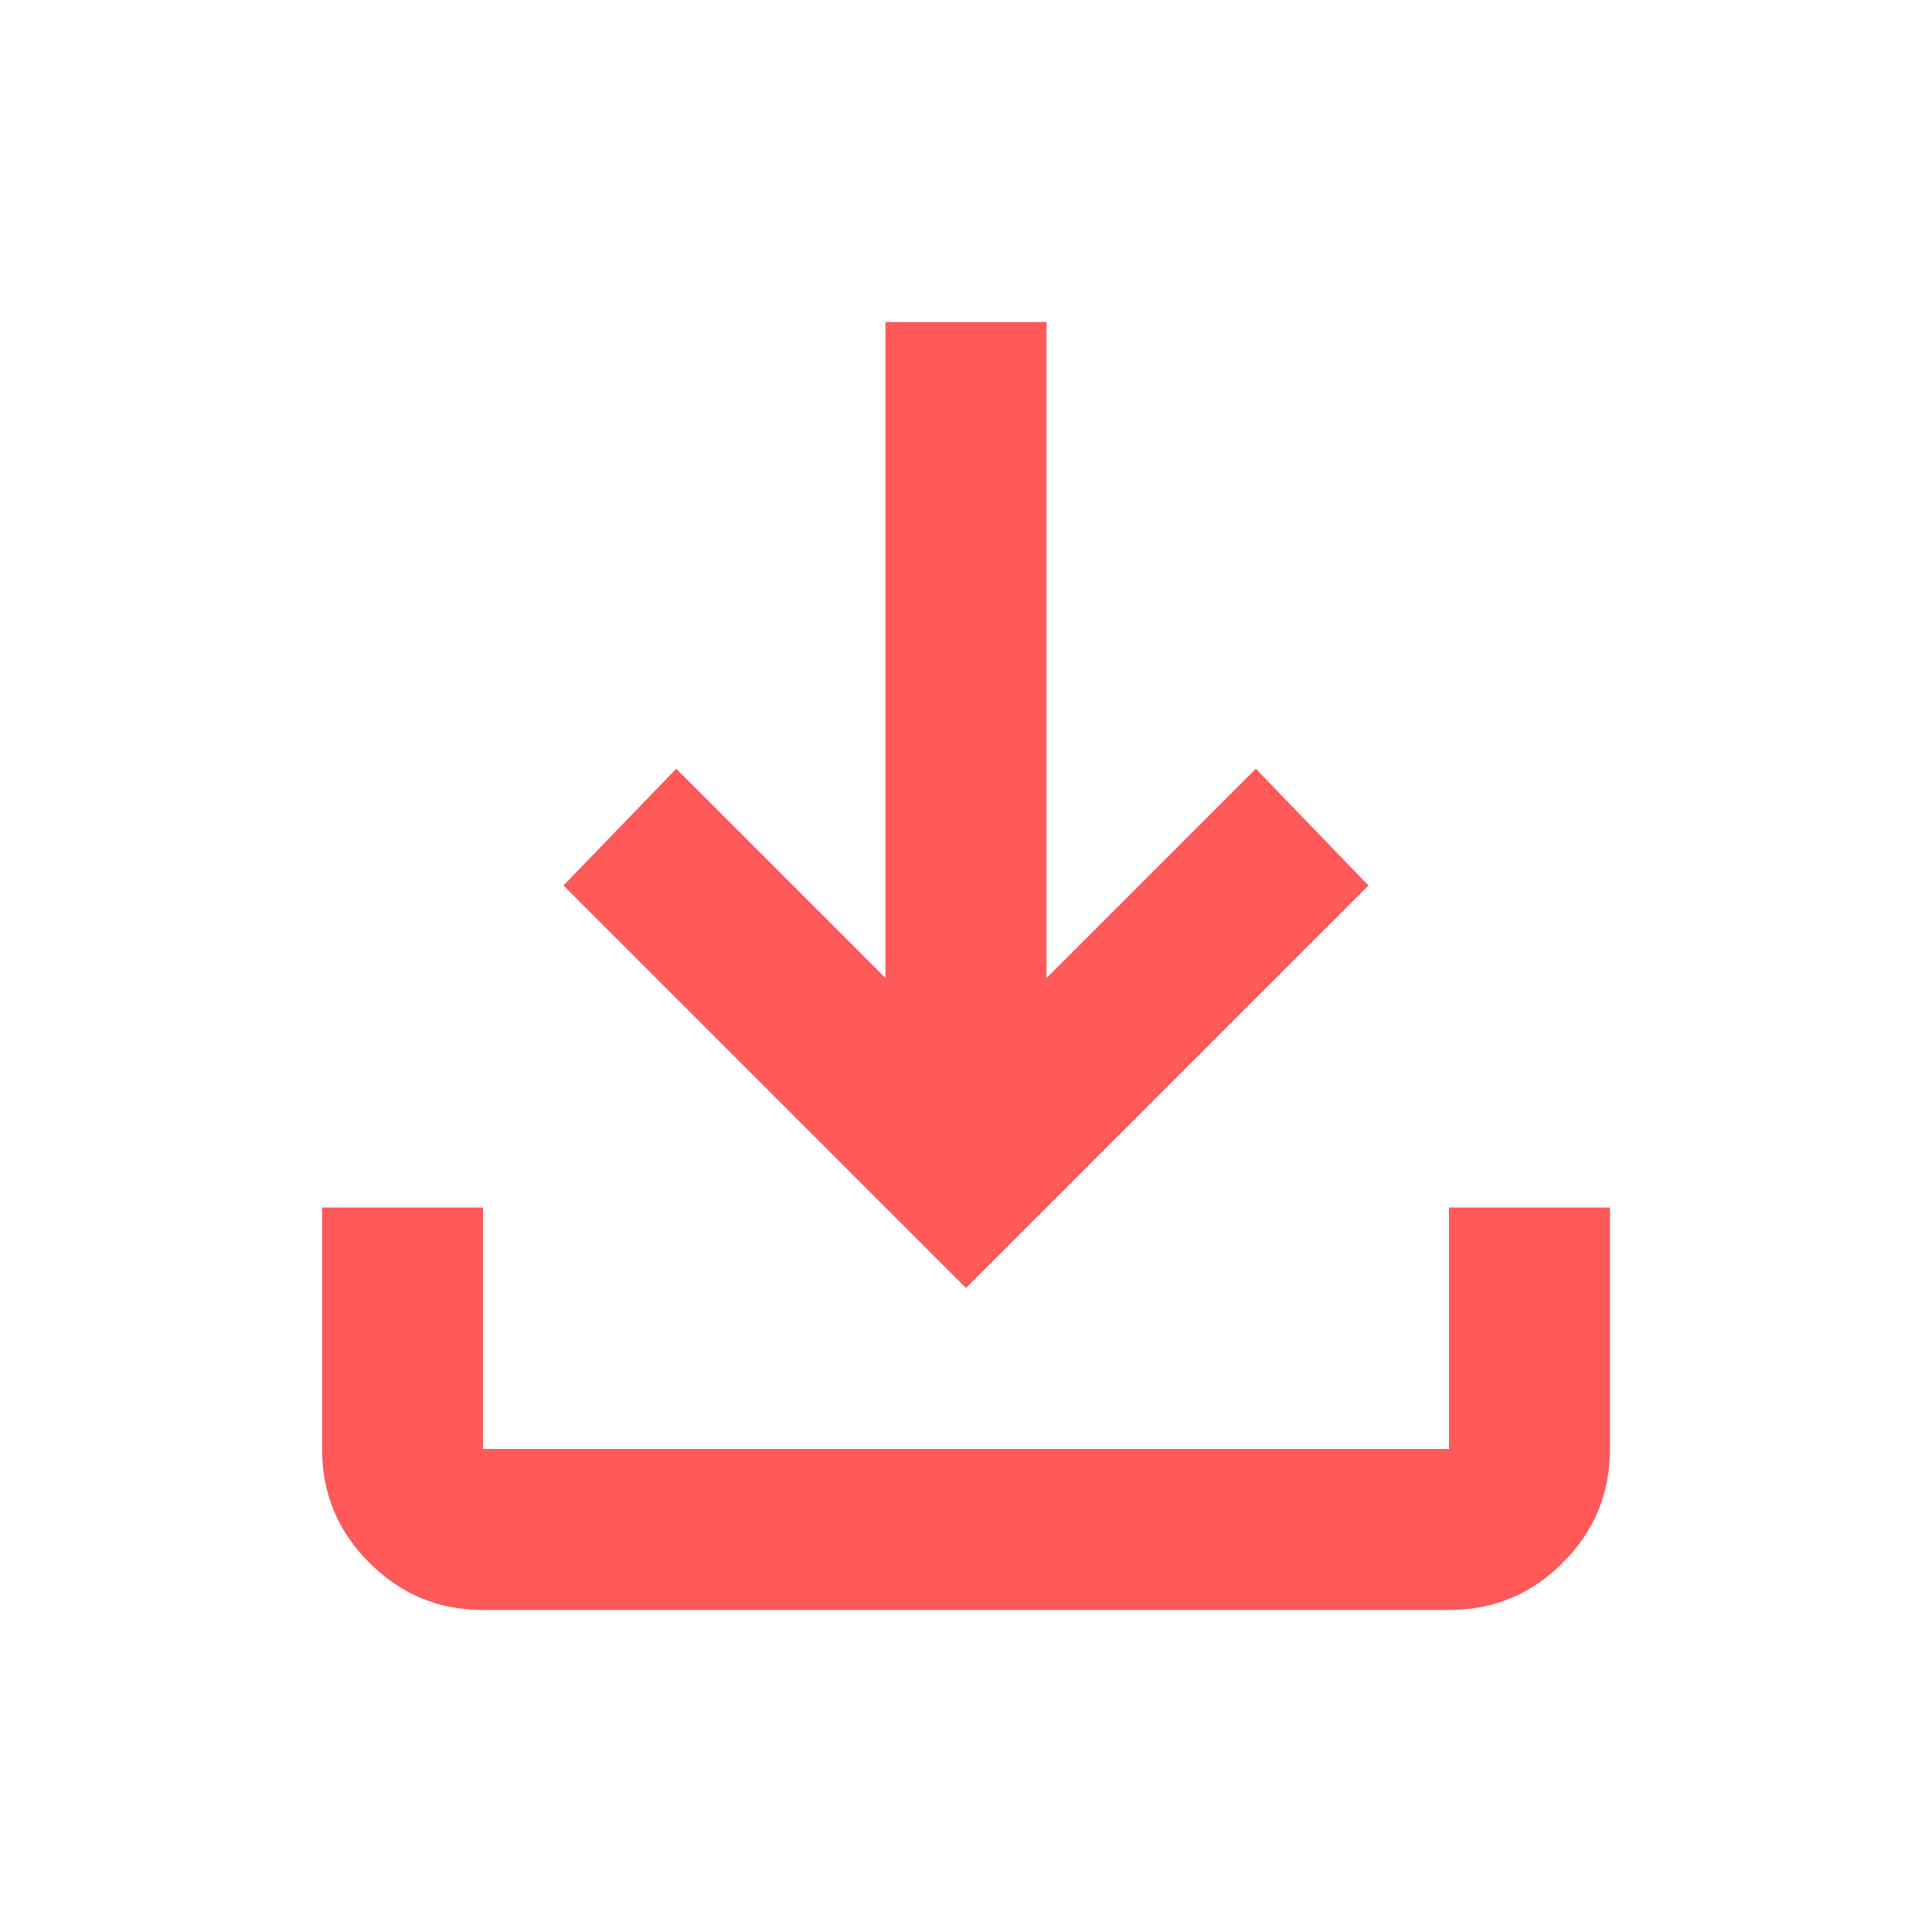 <?xml version="1.0" encoding="UTF-8"?> <svg xmlns="http://www.w3.org/2000/svg" width="42" height="42" viewBox="0 0 42 42" fill="none"><path d="M21 28L12.25 19.25L14.7 16.712L19.25 21.262V7H22.75V21.262L27.3 16.712L29.75 19.25L21 28ZM10.5 35C9.537 35 8.714 34.658 8.029 33.973C7.344 33.288 7.001 32.464 7 31.5V26.25H10.5V31.5H31.5V26.25H35V31.5C35 32.462 34.658 33.287 33.973 33.973C33.288 34.659 32.464 35.001 31.5 35H10.5Z" fill="#FF5959"></path></svg> 